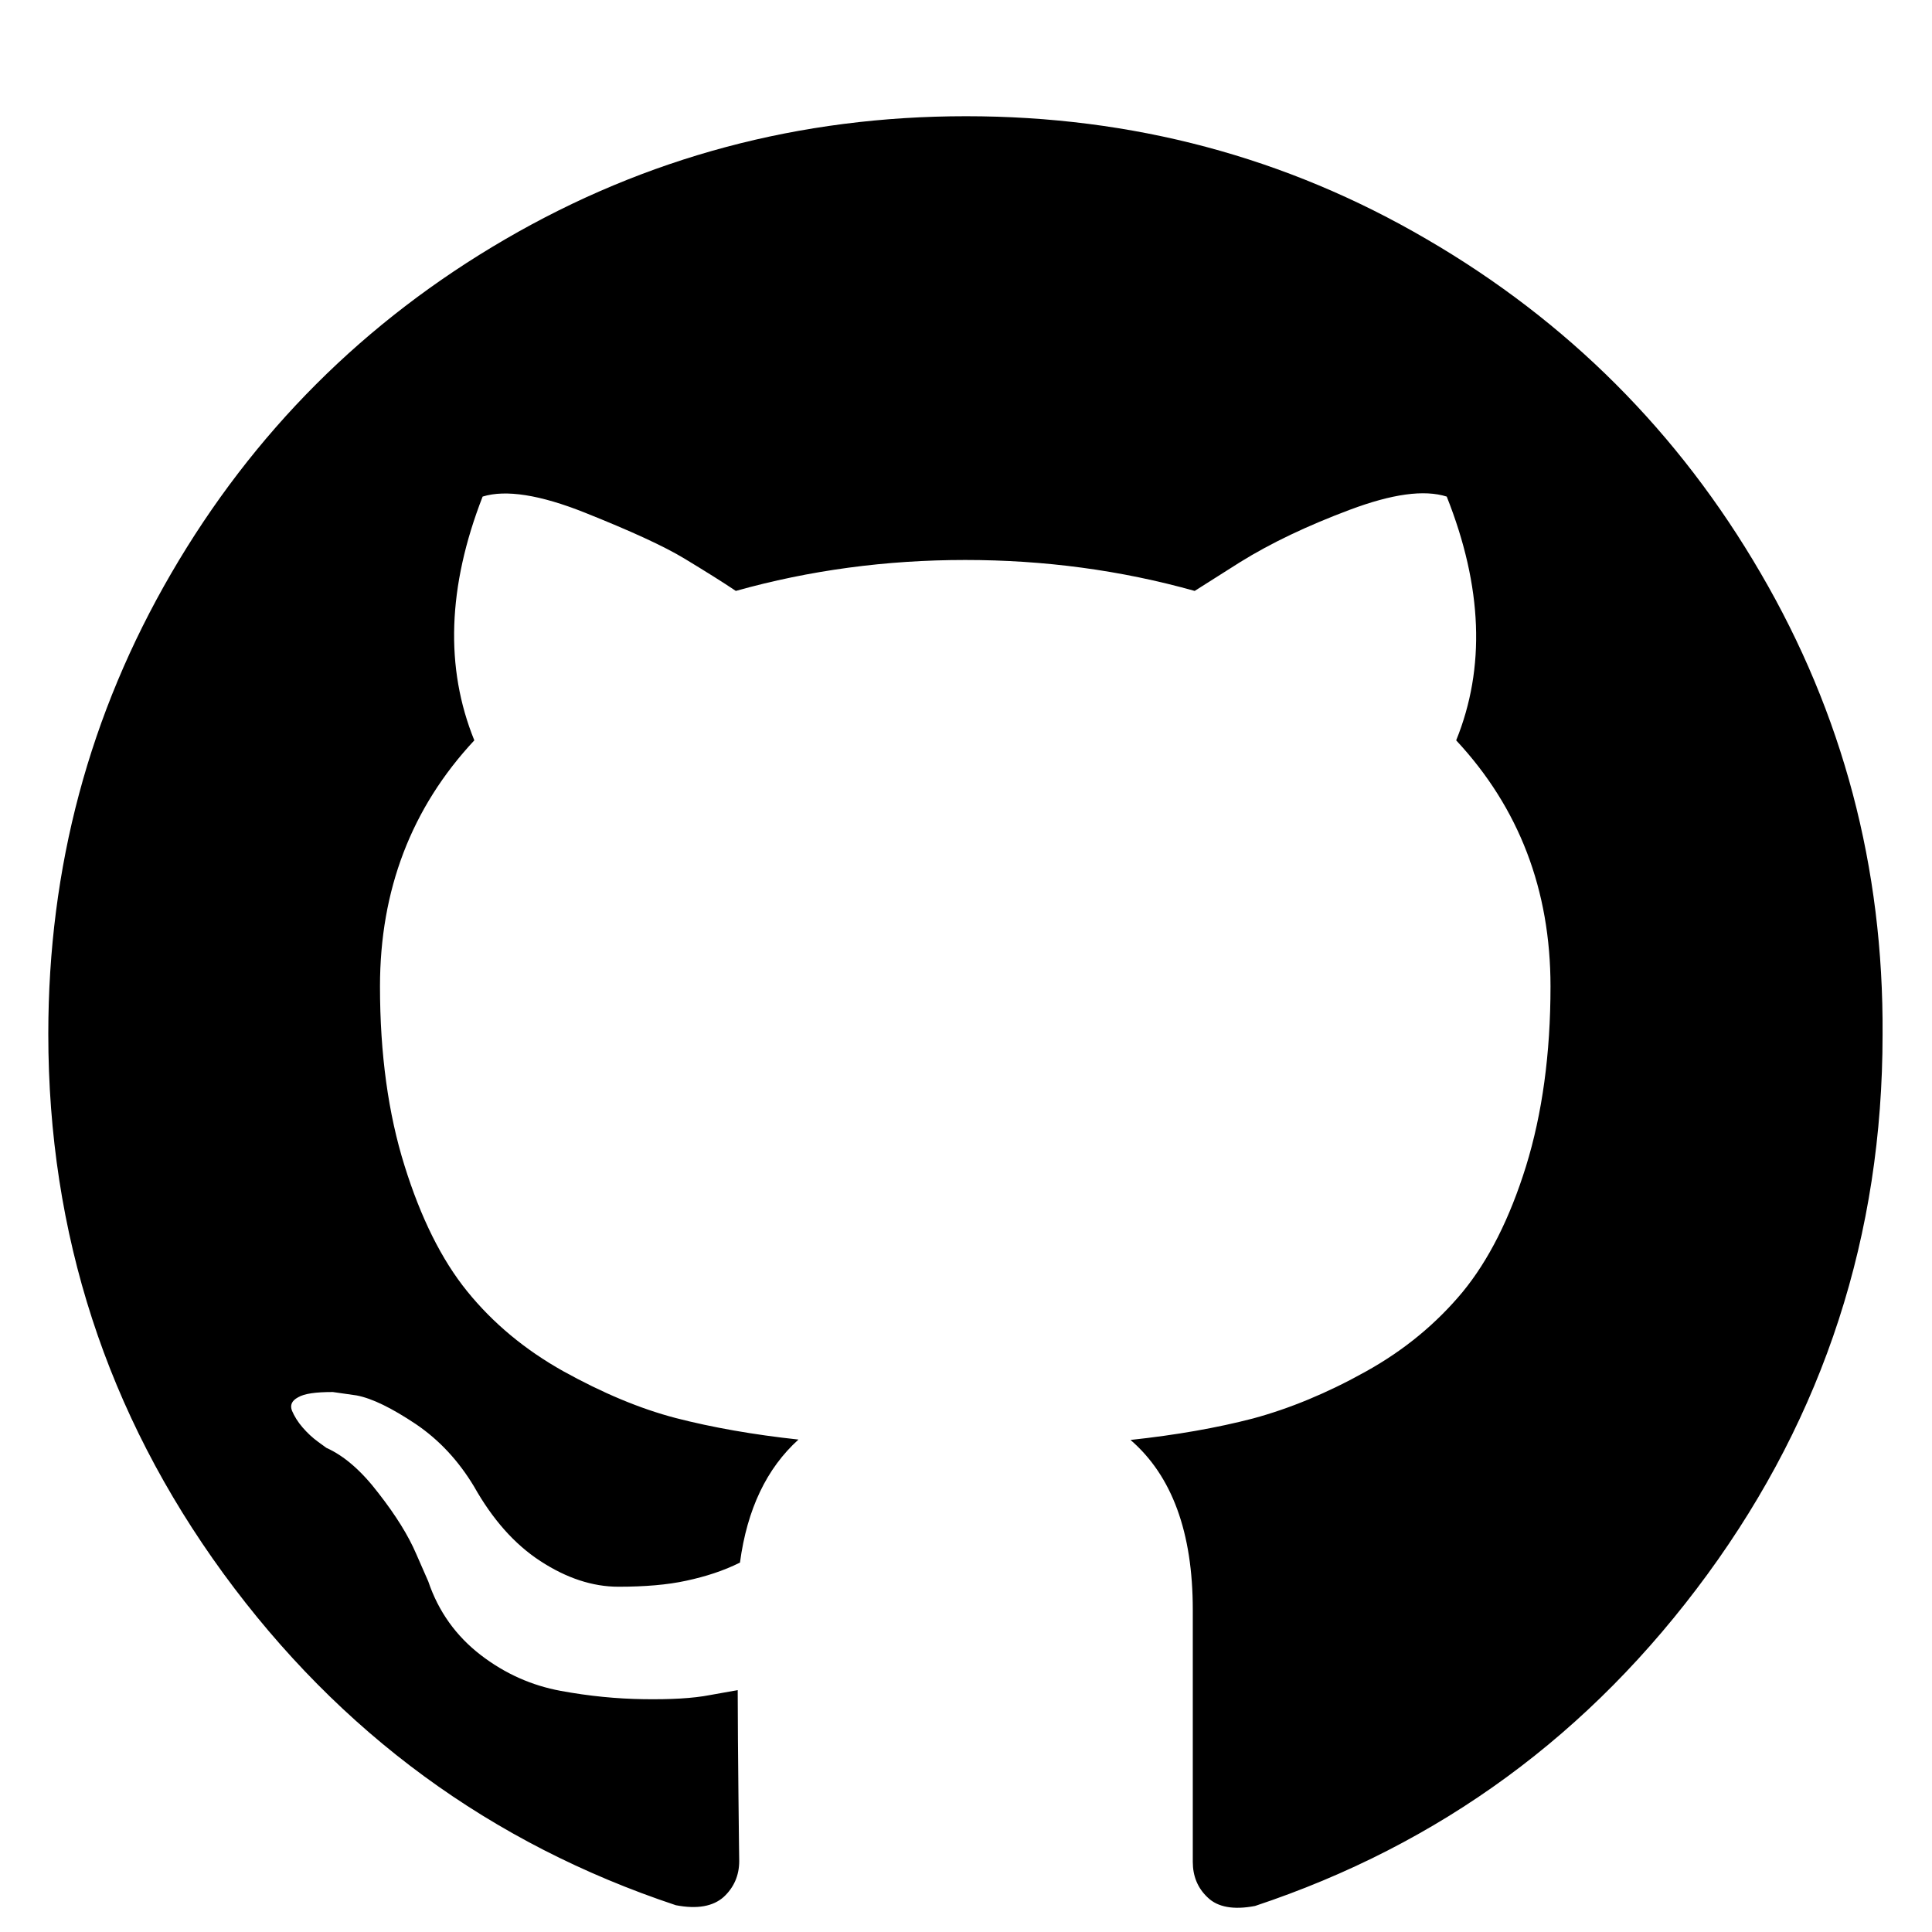<?xml version="1.0" encoding="utf-8"?>
<!-- Generator: Adobe Illustrator 18.0.0, SVG Export Plug-In . SVG Version: 6.00 Build 0)  -->
<!DOCTYPE svg PUBLIC "-//W3C//DTD SVG 1.1//EN" "http://www.w3.org/Graphics/SVG/1.1/DTD/svg11.dtd">
<svg version="1.1" id="Capa_1" xmlns="http://www.w3.org/2000/svg" xmlns:xlink="http://www.w3.org/1999/xlink" x="0px" y="0px"
	 viewBox="0 0 512 512" enable-background="new 0 0 512 512" xml:space="preserve">
<g>
	<path d="M466.6,151.9c-21.7-37.3-51.2-66.8-88.5-88.5C340.8,41.6,300.1,30.8,256,30.8c-44.1,0-84.8,10.9-122.1,32.6
		c-37.3,21.7-66.8,51.2-88.5,88.5c-21.7,37.3-32.6,77.9-32.6,122.1c0,53,15.5,100.6,46.4,143c30.9,42.3,70.9,71.6,119.9,87.9
		c5.7,1.1,9.9,0.3,12.7-2.2c2.7-2.5,4.1-5.7,4.1-9.5c0-0.6-0.1-6.3-0.2-17.1c-0.1-10.8-0.2-20.2-0.2-28.2l-7.3,1.3
		c-4.6,0.9-10.5,1.2-17.6,1.1c-7.1-0.1-14.4-0.8-22-2.2c-7.6-1.4-14.7-4.5-21.2-9.5c-6.5-5-11.2-11.5-13.9-19.5l-3.2-7.3
		c-2.1-4.9-5.4-10.2-10-16.1c-4.5-5.9-9.1-9.9-13.8-12l-2.2-1.6c-1.5-1.1-2.8-2.3-4.1-3.8c-1.3-1.5-2.2-3-2.8-4.4
		c-0.6-1.5-0.1-2.7,1.6-3.6c1.7-1,4.7-1.4,9.2-1.4l6.3,0.9c4.2,0.8,9.4,3.4,15.7,7.6c6.2,4.2,11.3,9.7,15.4,16.5
		c4.9,8.7,10.7,15.3,17.6,19.8c6.9,4.5,13.8,6.8,20.7,6.8s13-0.5,18-1.6c5.1-1.1,9.8-2.6,14.2-4.8c1.9-14.2,7.1-25,15.5-32.6
		c-12-1.3-22.8-3.2-32.5-5.7c-9.6-2.5-19.5-6.7-29.8-12.4c-10.2-5.7-18.7-12.8-25.5-21.2c-6.8-8.4-12.3-19.5-16.6-33.3
		c-4.3-13.7-6.5-29.6-6.5-47.5c0-25.5,8.3-47.3,25-65.2c-7.8-19.2-7.1-40.7,2.2-64.6c6.1-1.9,15.2-0.5,27.2,4.3
		c12,4.8,20.8,8.8,26.4,12.2c5.6,3.4,10.1,6.2,13.5,8.5c19.6-5.5,39.9-8.2,60.8-8.2s41.2,2.7,60.8,8.2l12-7.6
		c8.2-5.1,17.9-9.7,29.1-13.9c11.2-4.2,19.7-5.4,25.7-3.5c9.5,23.9,10.3,45.4,2.5,64.6c16.7,17.9,25,39.7,25,65.2
		c0,17.9-2.2,33.8-6.5,47.7c-4.3,13.8-9.9,24.9-16.8,33.3c-6.9,8.3-15.4,15.4-25.7,21.1c-10.2,5.7-20.2,9.8-29.8,12.4
		c-9.6,2.5-20.4,4.4-32.5,5.7c11,9.5,16.5,24.5,16.5,45v66.8c0,3.8,1.3,7,4,9.5c2.6,2.5,6.8,3.3,12.5,2.2
		c49-16.3,88.9-45.5,119.9-87.9c30.9-42.3,46.4-90,46.4-143C499.2,229.8,488.3,189.1,466.6,151.9z"/>
</g>
</svg>
